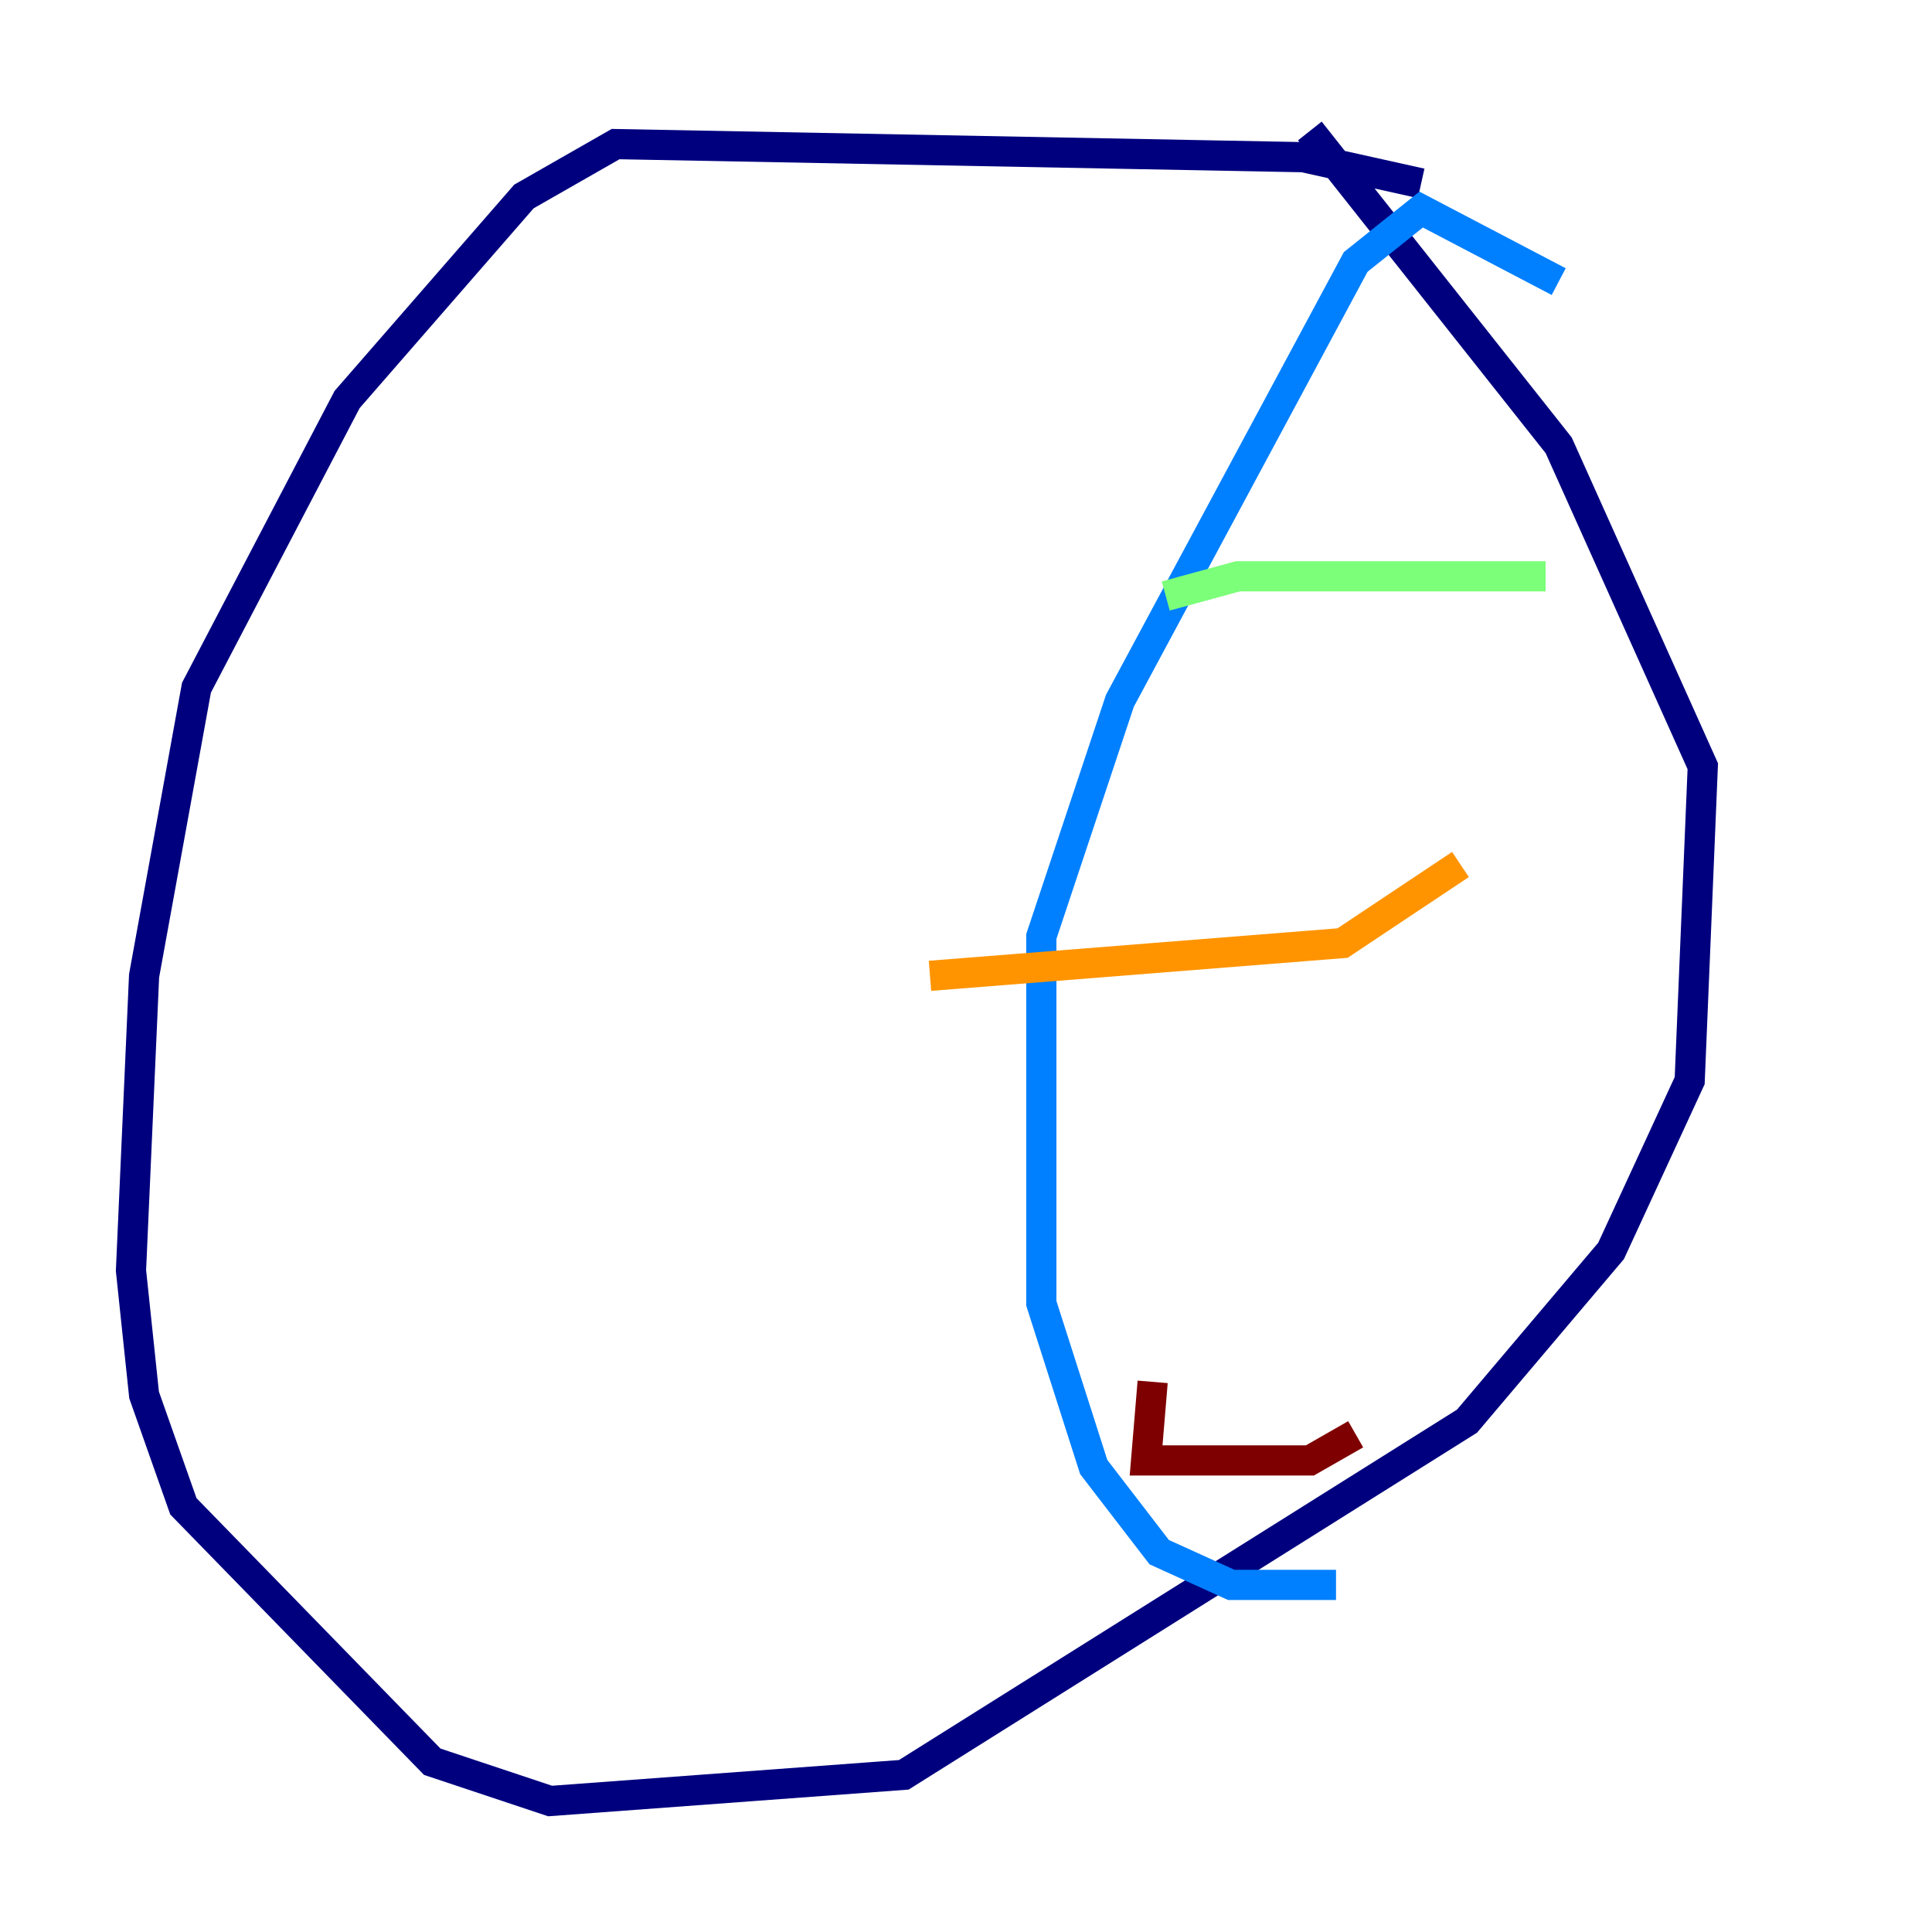 <?xml version="1.0" encoding="utf-8" ?>
<svg baseProfile="tiny" height="128" version="1.2" viewBox="0,0,128,128" width="128" xmlns="http://www.w3.org/2000/svg" xmlns:ev="http://www.w3.org/2001/xml-events" xmlns:xlink="http://www.w3.org/1999/xlink"><defs /><polyline fill="none" points="94.156,12.149 86.346,10.414 40.786,9.546 34.712,13.017 22.997,26.468 13.017,45.559 9.546,64.651 8.678,84.176 9.546,92.42 12.149,99.797 28.637,116.719 36.447,119.322 59.878,117.586 97.193,94.156 106.739,82.875 111.946,71.593 112.814,50.766 103.268,29.505 86.78,8.678" stroke="#00007f" stroke-width="2" /><polyline fill="none" points="103.268,18.658 94.156,13.885 89.817,17.356 74.197,46.427 68.99,62.047 68.99,86.346 72.461,97.193 76.8,102.834 81.573,105.003 88.515,105.003" stroke="#0080ff" stroke-width="2" /><polyline fill="none" points="77.234,39.485 82.007,38.183 102.4,38.183" stroke="#7cff79" stroke-width="2" /><polyline fill="none" points="61.614,64.651 88.949,62.481 96.759,57.275" stroke="#ff9400" stroke-width="2" /><polyline fill="none" points="76.366,91.552 75.932,96.759 86.78,96.759 89.817,95.024" stroke="#7f0000" stroke-width="2" /></svg>